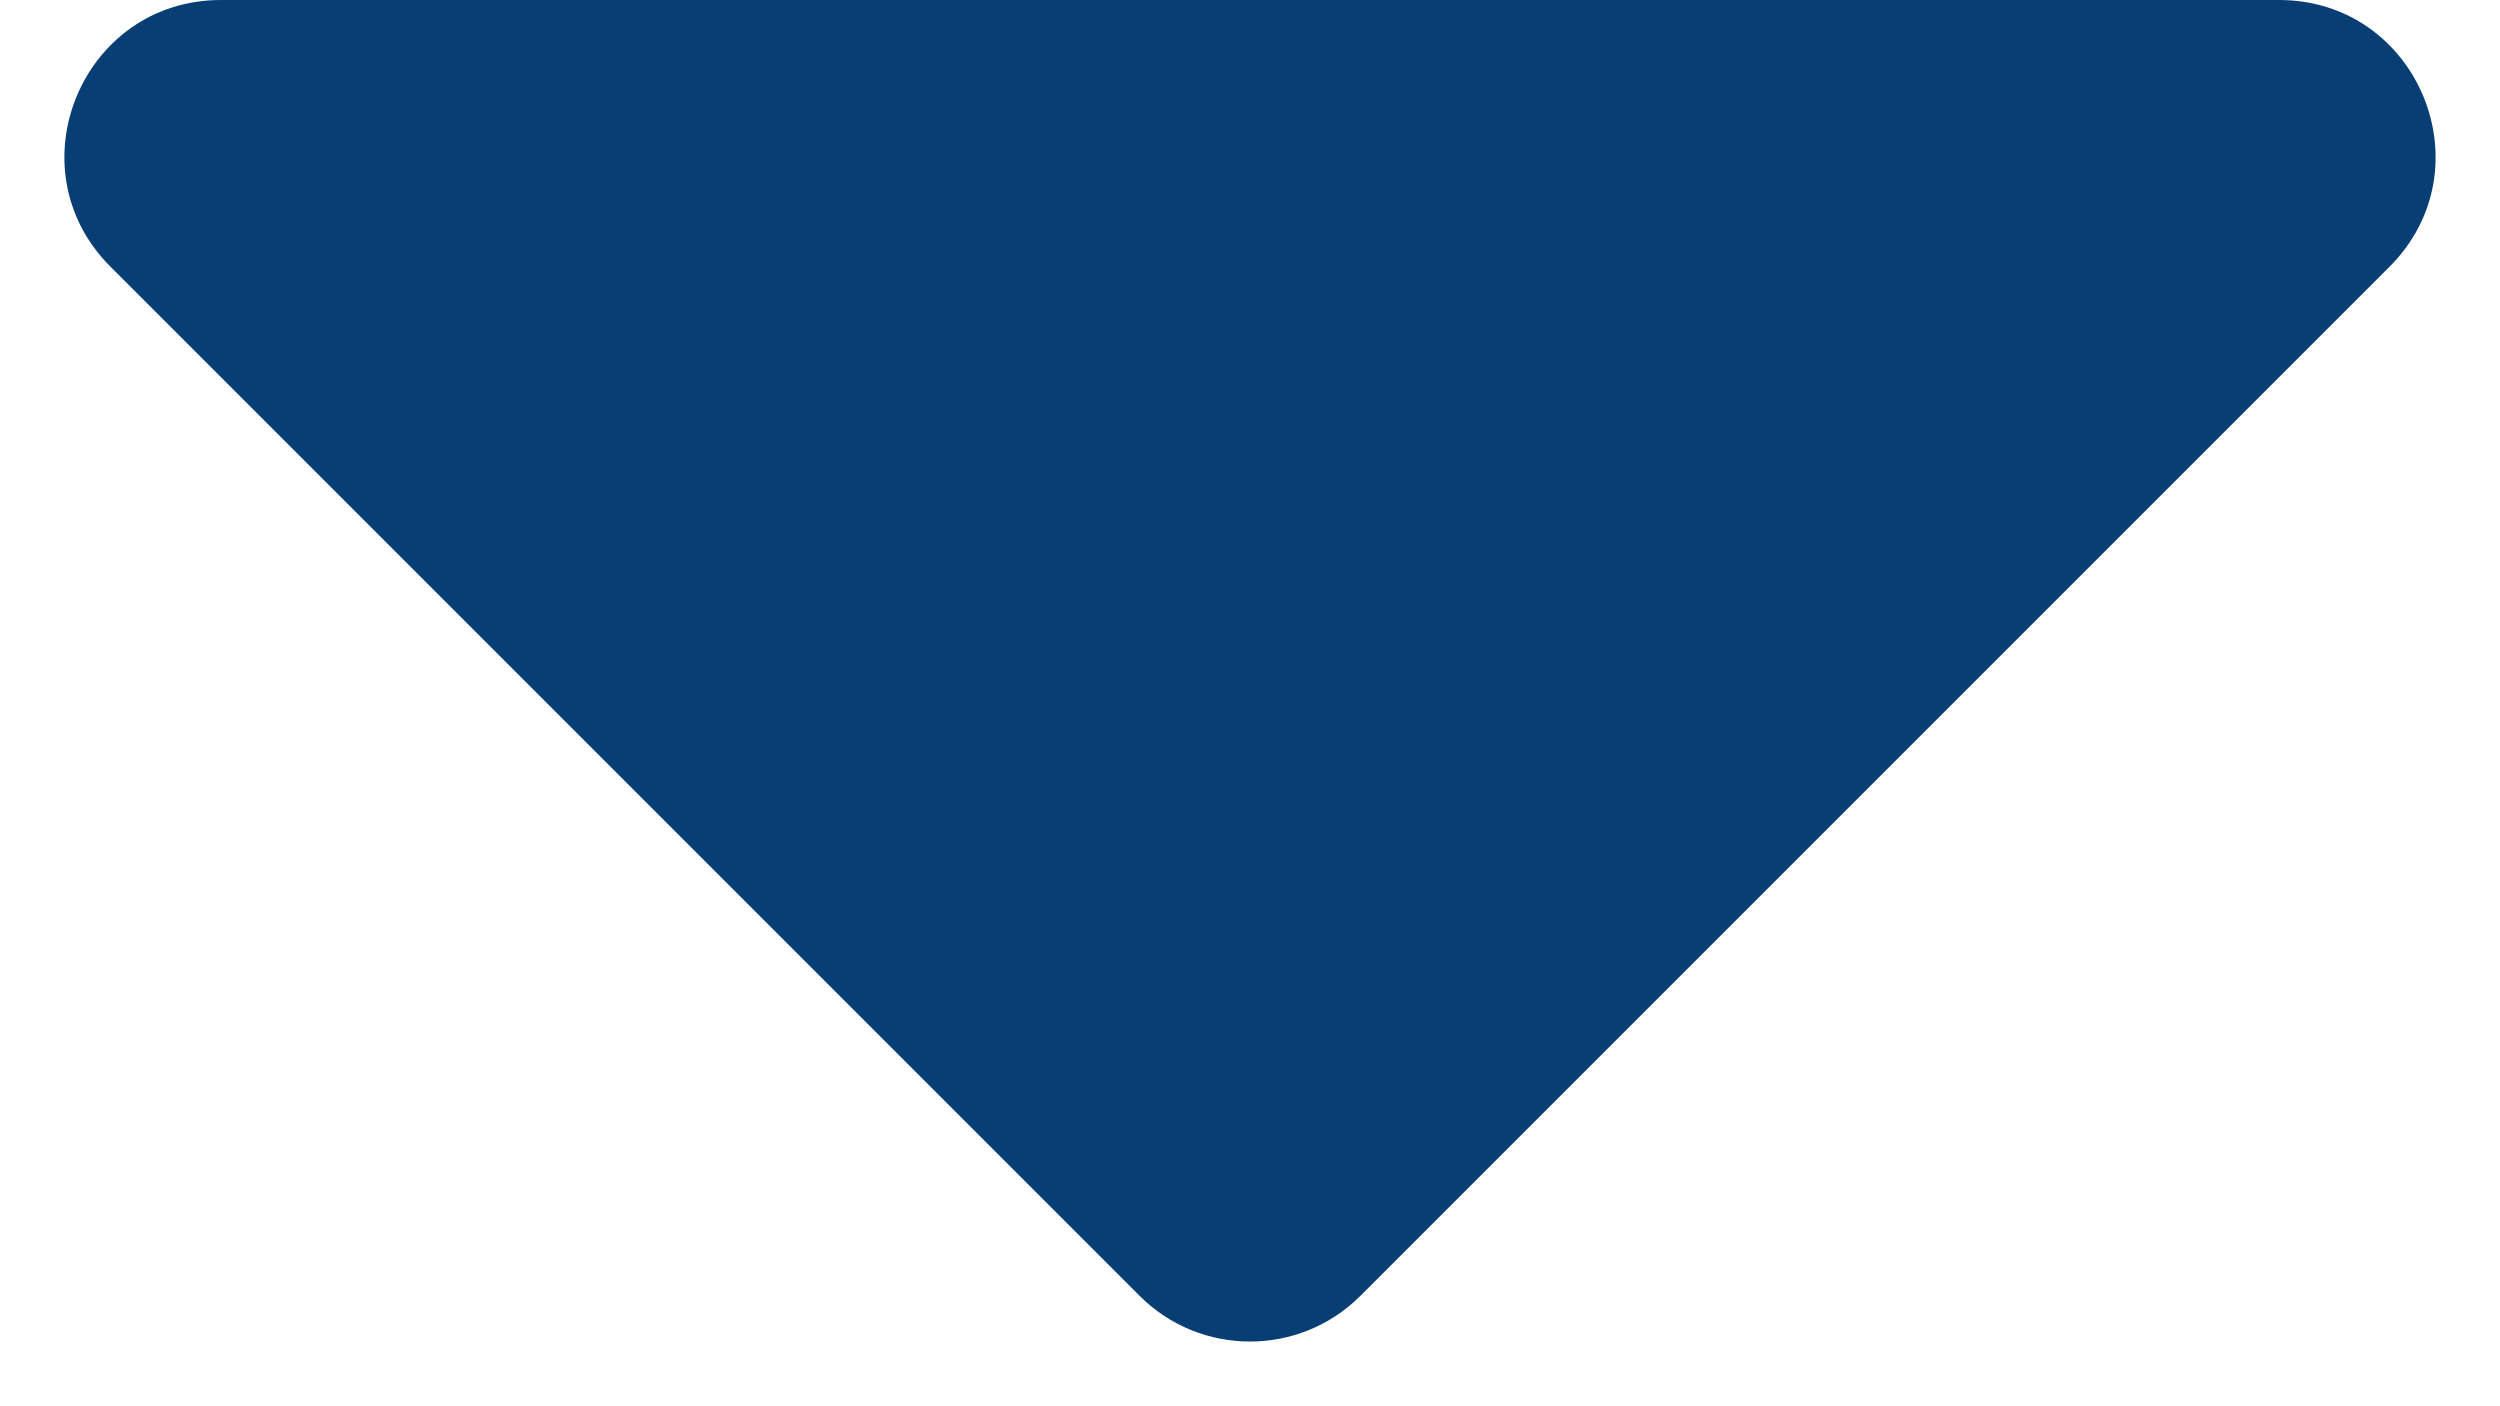 <svg width="32" height="18" viewBox="0 0 32 18" fill="none" xmlns="http://www.w3.org/2000/svg">
<path d="M29.172 0C30.953 0 31.846 2.154 30.586 3.414L17.414 16.586C16.633 17.367 15.367 17.367 14.586 16.586L1.414 3.414C0.154 2.154 1.047 0 2.828 0H29.172Z" fill="#073E74"/>
</svg>
